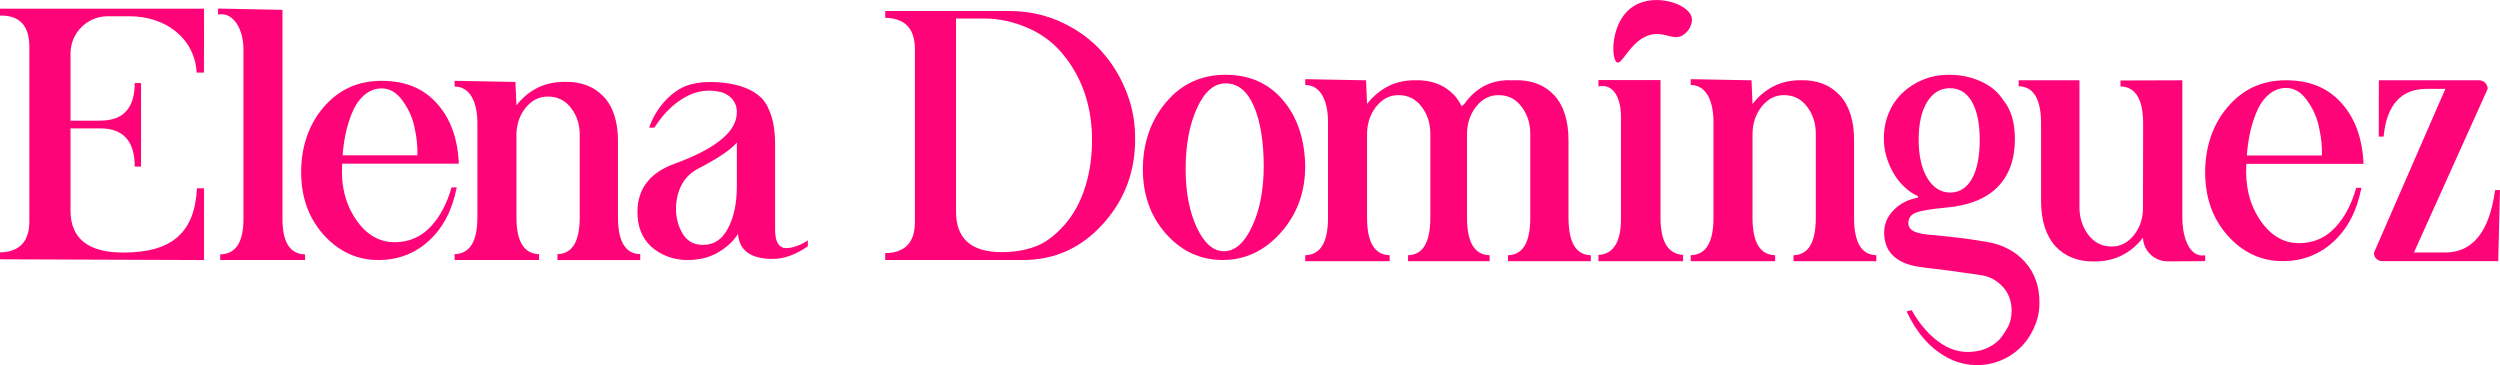 <?xml version="1.0" encoding="UTF-8"?>
<svg id="Capa_2" data-name="Capa 2" xmlns="http://www.w3.org/2000/svg" viewBox="0 0 1100.61 160.72">
  <defs>
    <style>
      .cls-1 {
        fill: #ff0379;
        stroke-width: 0px;
      }
    </style>
  </defs>
  <g id="Capa_1-2" data-name="Capa 1">
    <g>
      <g>
        <path class="cls-1" d="M89.83,3.82l-.04,28.14h-3.19c-1-15.62-14.18-24.8-29.62-24.8h-9.54c-9.05,0-16.4,7.34-16.4,16.4v29.55h13.14c10.09,0,15.13-5.51,15.13-16.53h2.77v36.77h-2.77c0-11.22-5.04-16.83-15.13-16.83h-13.14v36.17c0,12.33,7.77,18.5,23.3,18.5,21.74,0,31.38-9.15,32.38-28.3h3.1v31.6l-89.83-.34v-3.03c8.62-.2,12.93-4.78,12.93-13.72V20.72c.05-9.4-4.26-14.03-12.93-13.87v-3.03h89.83Z"/>
        <path class="cls-1" d="M124.36,96.49c0,10.19,3.32,15.36,9.95,15.5v2.48h-37.37v-2.48c6.82-.14,10.23-5.31,10.23-15.5V21.81c.14-8.39-4.21-16.74-11.18-15.43v-2.62l28.37.58v92.15Z"/>
        <path class="cls-1" d="M192.34,45.52c5.97,6.63,9.19,15.46,9.66,26.52h-51.37c-.61,9.56,1.42,17.78,6.11,24.65,4.69,6.82,10.54,10.13,17.55,9.94,6.06-.15,11.15-2.42,15.27-6.8,4.12-4.38,7.2-10.16,9.24-17.33h2.27c-1.94,10.01-6.04,17.86-12.29,23.53-6.21,5.63-13.59,8.44-22.17,8.44-9.47,0-17.55-3.74-24.23-11.21-6.54-7.37-9.8-16.53-9.8-27.49s3.27-20.84,9.8-28.46c6.63-7.82,15.16-11.73,25.58-11.73s18.49,3.31,24.37,9.94ZM159.95,42.23c-2.18,2.04-3.89,4.66-5.12,7.84-1.23,3.09-2.16,6.2-2.77,9.34-.62,3.04-1.02,6.03-1.21,8.96h32.9c.14-3.73-.26-7.74-1.21-12.03-.85-4.33-2.63-8.34-5.33-12.03-2.65-3.73-5.85-5.53-9.59-5.38-2.84.1-5.4,1.19-7.67,3.29Z"/>
        <path class="cls-1" d="M265.81,42.59c4.17,4.52,6.25,10.99,6.25,19.42v33.66c0,10.66,3.27,16.07,9.8,16.22v2.59h-36.45v-2.59c6.54-.15,9.81-5.56,9.81-16.22v-36.17c.05-4.62-1.23-8.61-3.84-11.96-2.56-3.4-5.99-5.07-10.3-5.03-3.84,0-7.11,1.7-9.81,5.1-2.6,3.35-3.91,7.31-3.91,11.88v36.17c0,10.66,3.32,16.07,9.95,16.22v2.59h-37.16v-2.59c6.68-.15,10.02-5.56,10.02-16.22v-41.5c0-8.73-2.98-16.05-10.02-16.05v-2.53l26.76.49.45,10.25c5.49-6.85,12.5-10.28,21.03-10.28,7.25-.2,13.05,1.98,17.41,6.55Z"/>
        <path class="cls-1" d="M344.78,109.06c-2.37-.74-3.55-3.41-3.55-8v-37.19c.05-6.62-.92-11.95-2.91-16-3.99-10.27-19.1-12.32-29.03-11.64-1.67.18-3.38.45-5.16.91-8.23,2.08-15.58,10.63-18.33,19.07l2.29-.03c4.08-6.25,8.21-10.36,13.45-13.35,5.24-2.99,10.78-3.69,16.62-2.09,3.26,1.36,6.16,3.73,6.23,8.55.14,8.44-8.95,16.03-27.28,22.74-10.99,3.95-16.48,11.06-16.48,21.34,0,6.37,2.01,11.43,6.04,15.19,4.12,3.7,9.24,5.68,15.34,5.93,5.49.05,10.18-1.06,14.07-3.33,4.03-2.37,6.96-5.11,8.81-8.22.57,7.36,5.64,11.04,15.2,11.04,5.07,0,10.25-1.85,15.56-5.56v-2.6c-3.79,2.57-8.17,3.86-10.87,3.26ZM324.39,81.95c0,7.51-1.3,13.7-3.91,18.59-2.51,4.84-6.13,7.26-10.87,7.26-3.89.05-6.85-1.48-8.88-4.59-1.94-3.11-2.98-6.69-3.13-10.74-.05-4.1.76-7.75,2.42-10.96,1.66-3.26,4.24-5.75,7.75-7.48,8.43-4.39,13.97-8.15,16.62-11.26v19.19Z"/>
      </g>
      <g>
        <g>
          <path class="cls-1" d="M444.36,4.85c7.61,0,14.79,1.43,21.54,4.29,6.89,3.01,12.77,6.98,17.62,11.9,4.85,5.02,8.68,10.77,11.49,17.25,3.04,6.88,4.61,13.99,4.71,21.32.38,15.02-4.26,27.93-13.91,38.73-9.61,10.75-21.4,16.12-35.38,16.12h-60.71v-3.01c8.7-.15,13.06-4.69,13.06-13.64V21.65c0-9.04-4.35-13.64-13.06-13.79v-3.01h54.65ZM420.89,93.15c0,11.9,6.68,17.85,20.05,17.85,5.42,0,10.32-.8,14.7-2.41,4.42-1.61,8.73-4.77,12.91-9.49,4.09-4.62,7.16-10.22,9.2-16.8,2.19-6.88,3.18-14.44,2.99-22.68-.43-14.32-4.87-26.45-13.34-36.39-4.09-4.82-9.23-8.54-15.41-11.15-6.18-2.61-12.34-3.92-18.48-3.92h-12.63v84.99Z"/>
          <path class="cls-1" d="M564.7,43.97c6.32,7.31,9.63,16.99,9.92,29.03,0,11.58-3.59,21.39-10.77,29.42-7.14,8.03-15.65,12.04-25.54,12.04s-18.19-3.86-25.04-11.58c-6.75-7.67-10.13-17.14-10.13-28.42s3.4-21.39,10.2-29.42c6.85-8.13,15.62-12.17,26.32-12.12,10.46.05,18.81,3.73,25.04,11.04ZM526.89,47.76c-3.28,7.31-4.92,16.17-4.92,26.56s1.64,18.77,4.92,25.87c3.28,6.95,7.28,10.42,11.98,10.42s9.01-3.63,12.34-10.89c3.42-7.26,5.14-16.14,5.14-26.64s-1.45-19.69-4.35-26.33c-2.9-6.69-7.01-10.04-12.34-10.04s-9.39,3.68-12.77,11.04Z"/>
          <path class="cls-1" d="M703.71,35.26h27.32v60.83c.05,10.33,3.35,15.71,9.92,16.13v2.77h-37.24v-2.77c6.66-.37,9.96-5.75,9.92-16.13v-44.28c.05-8.7-3.26-15.1-9.92-13.78v-2.77Z"/>
          <path class="cls-1" d="M904.92,108.45c-4.18-4.65-6.3-11.23-6.35-19.75v-34.23c0-10.84-3.28-16.34-9.85-16.5v-2.63h26.75v55.92c0,4.6,1.31,8.65,3.93,12.16,2.61,3.41,6.04,5.11,10.27,5.11,3.9,0,7.21-1.73,9.92-5.19,2.61-3.41,3.9-7.44,3.85-12.08l.07-36.71c0-10.84-3.33-16.34-9.99-16.49v-2.63l27.25-.08v60.49c0,9.14,3.35,17.78,10.06,16.54v2.59l-16.43.1c-5.81.04-10.69-4.46-10.96-10.24v-.17c-5.43,6.92-12.47,10.4-21.12,10.46-7.23.16-13.03-2.06-17.41-6.66Z"/>
          <path class="cls-1" d="M1030.83,45.37c5.99,6.68,9.23,15.61,9.7,26.76h-51.58c-.62,9.65,1.43,17.94,6.13,24.88,4.71,6.89,10.58,10.23,17.62,10.03,6.09-.15,11.2-2.44,15.34-6.86,4.14-4.42,7.23-10.25,9.27-17.49h2.28c-1.95,10.1-6.06,18.02-12.34,23.75-6.23,5.68-13.65,8.52-22.26,8.52-9.51,0-17.62-3.77-24.33-11.31-6.56-7.44-9.85-16.69-9.85-27.75s3.28-21.03,9.85-28.72c6.66-7.89,15.22-11.84,25.68-11.84s18.57,3.34,24.47,10.03ZM998.3,42.05c-2.19,2.06-3.9,4.7-5.14,7.92-1.24,3.12-2.16,6.26-2.78,9.42-.62,3.07-1.02,6.08-1.21,9.05h33.03c.14-3.77-.26-7.82-1.21-12.14-.86-4.37-2.64-8.42-5.35-12.14-2.66-3.77-5.87-5.58-9.63-5.43-2.85.1-5.42,1.21-7.7,3.32Z"/>
          <path class="cls-1" d="M1095.18,39.13h0s-32.46,72.03-32.46,72.03h13.77c12.13,0,19.45-9.16,21.97-27.49h2.14l-.77,31.28h-51.15c-1.98,0-3.58-1.63-3.58-3.63h0s31.46-72.19,31.46-72.19h-8.2c-11.32,0-17.64,7-18.98,21.01h-2.14l.04-24.8h44.16c2.07,0,3.74,1.7,3.74,3.79Z"/>
          <path class="cls-1" d="M690.52,95.88v-34.19c0-8.56-2.09-15.13-6.25-19.72-4.36-4.64-10.16-6.86-17.41-6.65-.36,0-.71.04-1.06.06-.45-.02-.9-.06-1.36-.06-8.28-.05-14.85,3.5-19.78,10.44-.37.36-.77.69-1.2.99-.88-1.77-1.92-3.39-3.18-4.78-4.36-4.64-10.16-6.86-17.41-6.65-8.53,0-15.54,3.48-21.03,10.44l-.45-10.41-26.76-.5v2.57c7.03,0,10.02,7.43,10.02,16.3v42.16c0,10.83-3.34,16.32-10.02,16.48v2.63h37.16v-2.63c-6.63-.15-9.95-5.65-9.95-16.48v-36.74c0-4.64,1.3-8.66,3.91-12.07,2.7-3.45,5.97-5.18,9.81-5.18,4.31-.05,7.74,1.65,10.3,5.1,2.6,3.4,3.88,7.45,3.84,12.15v36.74c0,10.83-3.27,16.32-9.81,16.48v2.63h35.9v-2.63c-6.63-.15-9.95-5.65-9.95-16.48v-36.74c0-4.64,1.3-8.66,3.91-12.07,2.7-3.45,5.97-5.18,9.81-5.18,4.31-.05,7.74,1.65,10.3,5.1,2.6,3.4,3.88,7.45,3.84,12.15v36.74c0,10.83-3.27,16.32-9.81,16.48v2.63h36.45v-2.63c-6.54-.15-9.8-5.65-9.8-16.48Z"/>
          <path class="cls-1" d="M809.99,41.97c4.17,4.59,6.25,11.16,6.25,19.72v34.19c0,10.83,3.27,16.32,9.8,16.48v2.63h-36.45v-2.63c6.54-.15,9.81-5.65,9.81-16.48v-36.74c.05-4.69-1.23-8.74-3.84-12.15-2.56-3.45-5.99-5.15-10.3-5.1-3.84,0-7.11,1.73-9.81,5.18-2.6,3.4-3.91,7.43-3.91,12.07v36.74c0,10.83,3.32,16.32,9.95,16.48v2.63h-37.16v-2.63c6.68-.15,10.02-5.65,10.02-16.48v-42.16c0-8.87-2.98-16.3-10.02-16.3v-2.57l26.76.5.45,10.41c5.49-6.96,12.5-10.44,21.03-10.44,7.25-.21,13.05,2.01,17.41,6.65Z"/>
        </g>
        <path class="cls-1" d="M891.51,115.33c-4.24-4.73-9.86-7.68-16.88-8.86-2.33-.33-4.47-.66-6.43-.99-1.81-.31-3.62-.55-5.45-.76-1.91-.21-3.84-.43-5.8-.64-1.95-.21-4.09-.42-6.43-.64-3.41-.21-5.99-.72-7.74-1.52s-2.63-2.05-2.63-3.75c0-2.23,1.17-3.77,3.51-4.63,2.34-.85,6.48-1.54,12.42-2.07,10.32-.85,18.07-3.85,23.23-9.01,5.16-5.16,7.74-12.26,7.74-21.3,0-5.96-1.17-10.9-3.51-14.84-.45-.63-1.27-1.79-2.01-2.83-1.19-1.69-2.57-3.25-4.21-4.51-2.1-1.61-4.46-2.92-7.07-3.9-3.8-1.44-7.84-2.15-12.12-2.15s-8.04.72-11.54,2.15c-3.51,1.44-6.55,3.41-9.13,5.9-2.58,2.5-4.58,5.45-5.99,8.86-1.41,3.41-2.12,7.13-2.12,11.17,0,2.77.39,5.45,1.17,8.06.78,2.61,1.83,5.03,3.14,7.26,1.31,2.23,2.9,4.23,4.75,5.98,1.85,1.75,3.85,3.11,5.99,4.07v.64c-4.29.74-7.84,2.55-10.67,5.42-2.83,2.87-4.24,6.17-4.24,9.89,0,4.47,1.41,7.98,4.24,10.53,2.82,2.55,6.96,4.15,12.42,4.79,1.26.21,2.92.43,4.97.64,2.05.21,4.26.48,6.65.8,2.39.32,4.82.66,7.31,1.04,2.48.37,4.89.72,7.23,1.04,3.6.53,6.72,2.21,9.35,5.03,2.63,2.82,3.94,6.35,3.94,10.61,0,2.45-.47,4.59-1.29,6.49-1.18,2.3-2.53,4.36-4.05,6.16-2.47,2.47-5.43,4.15-8.96,4.93-5.92,1.32-11.42.32-16.49-3-5.08-3.32-9.48-8.27-13.22-14.84l-2.21.55c4.34,9.39,10.24,16.12,17.7,20.2l.22.12c13,7.04,29.38,2.58,36.7-10.27.06-.1.12-.2.17-.31,1.95-3.47,3.31-7.26,3.6-11.23.06-.8.09-1.63.09-2.47,0-7.13-2.12-13.06-6.35-17.79ZM848.41,44.89c2.48-4.04,5.82-6.06,10.01-6.06s7.43,1.99,9.71,5.98,3.43,9.6,3.43,16.83-1.15,13.03-3.43,17.07c-2.29,4.04-5.48,6.06-9.57,6.06s-7.55-2.13-10.08-6.38c-2.53-4.25-3.8-9.89-3.8-16.91s1.24-12.55,3.72-16.59Z"/>
      </g>
      <path class="cls-1" d="M728.48,15c5.22-.44,8.42,2.76,12.24.58,2.74-1.56,4.75-5.3,3.99-8.11-1.59-5.87-15.97-10.58-25.3-4.89-10.64,6.48-10.25,23.74-7.49,24.91,2.54,1.08,6.7-11.65,16.56-12.48Z"/>
    </g>
  </g>
</svg>
